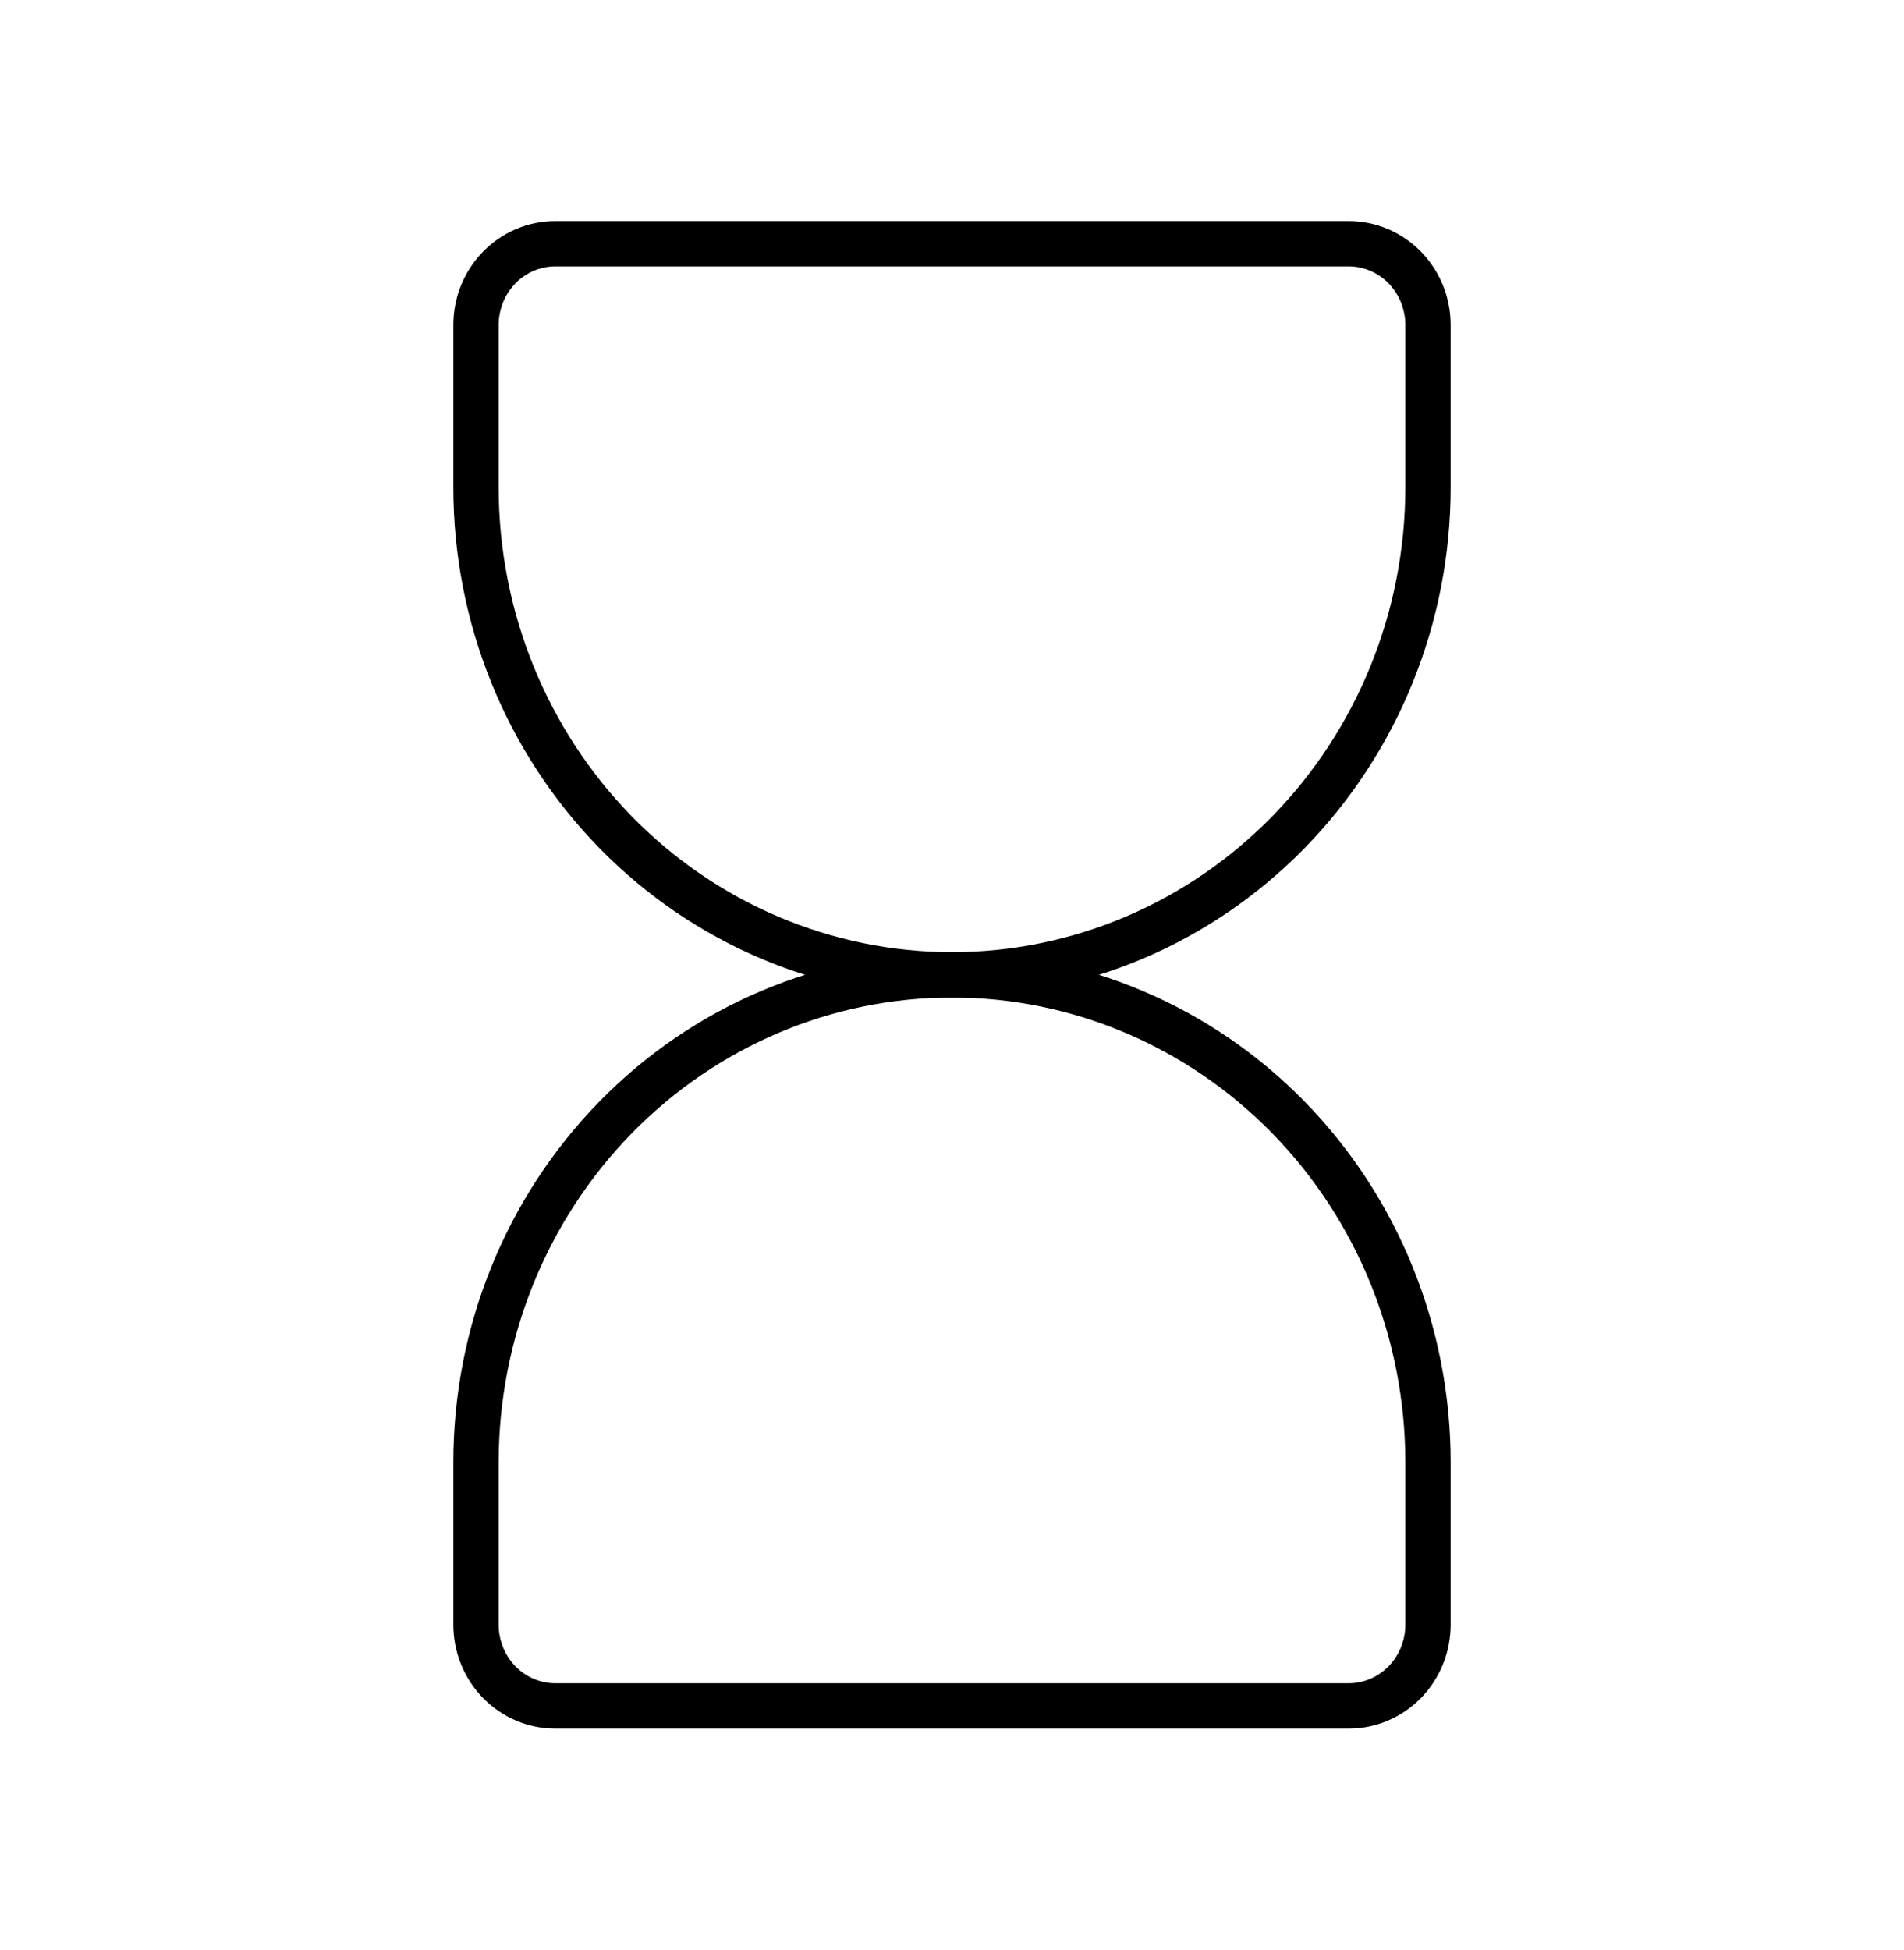 <svg width="84" height="86" viewBox="0 0 84 86" fill="none" xmlns="http://www.w3.org/2000/svg">
<path d="M21 71.667V64.5C21 58.798 23.212 53.329 27.151 49.297C31.089 45.265 36.431 43 42 43C47.569 43 52.911 45.265 56.849 49.297C60.788 53.329 63 58.798 63 64.5V71.667C63 72.617 62.631 73.528 61.975 74.201C61.319 74.873 60.428 75.25 59.5 75.25H24.5C23.572 75.25 22.681 74.873 22.025 74.201C21.369 73.528 21 72.617 21 71.667Z" stroke="black" stroke-width="2" stroke-linecap="round" stroke-linejoin="round"/>
<path d="M21 14.333V21.5C21 27.202 23.212 32.671 27.151 36.703C31.089 40.735 36.431 43 42 43C47.569 43 52.911 40.735 56.849 36.703C60.788 32.671 63 27.202 63 21.5V14.333C63 13.383 62.631 12.472 61.975 11.8C61.319 11.127 60.428 10.75 59.5 10.75H24.5C23.572 10.75 22.681 11.127 22.025 11.8C21.369 12.472 21 13.383 21 14.333V14.333Z" stroke="black" stroke-width="2" stroke-linecap="round" stroke-linejoin="round"/>
</svg>
